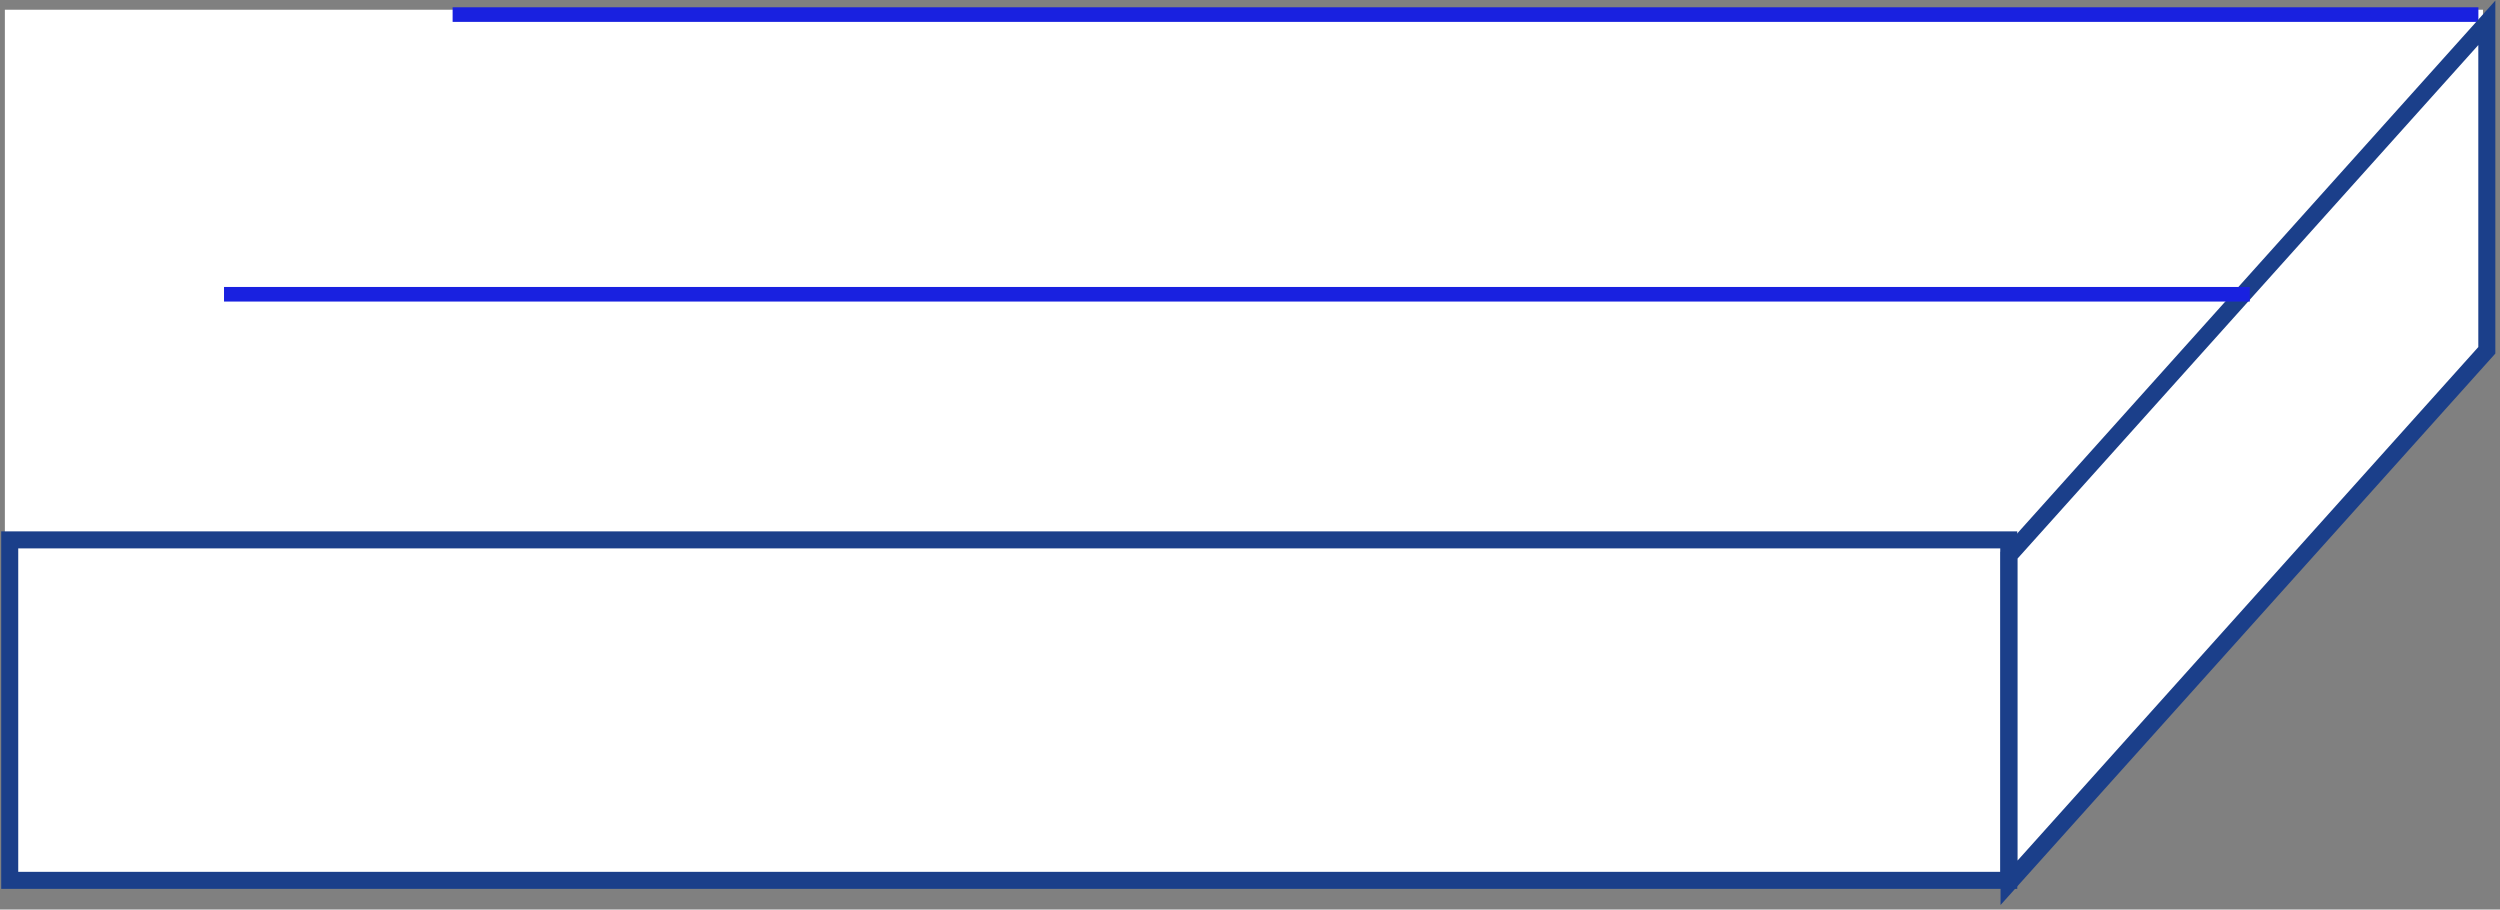 <svg width="514" height="187" viewBox="0 0 514 187" fill="none" xmlns="http://www.w3.org/2000/svg">
<rect x="0" y="0" width="514" height="187" fill="#808080" stroke="none"/>
<path d="M409 182.5H1V2H510.5V71L409 182.5Z" fill="white"/>
<path d="M509.558 3H93.058" stroke="#1921E0" stroke-width="3"/>
<path d="M413 111H2V181H413V111Z" fill="white" stroke="#1B3F8A" stroke-width="3.5" stroke-miterlimit="10"/>
<path d="M511.29 72.024L413.063 181.5V114.167L511.29 4.691V72.024Z" fill="white" stroke="#1B3F8A" stroke-width="3.5" stroke-miterlimit="10"/>
<path d="M462.558 60.5H46.058" stroke="#1921E0" stroke-width="3"/>
</svg>
